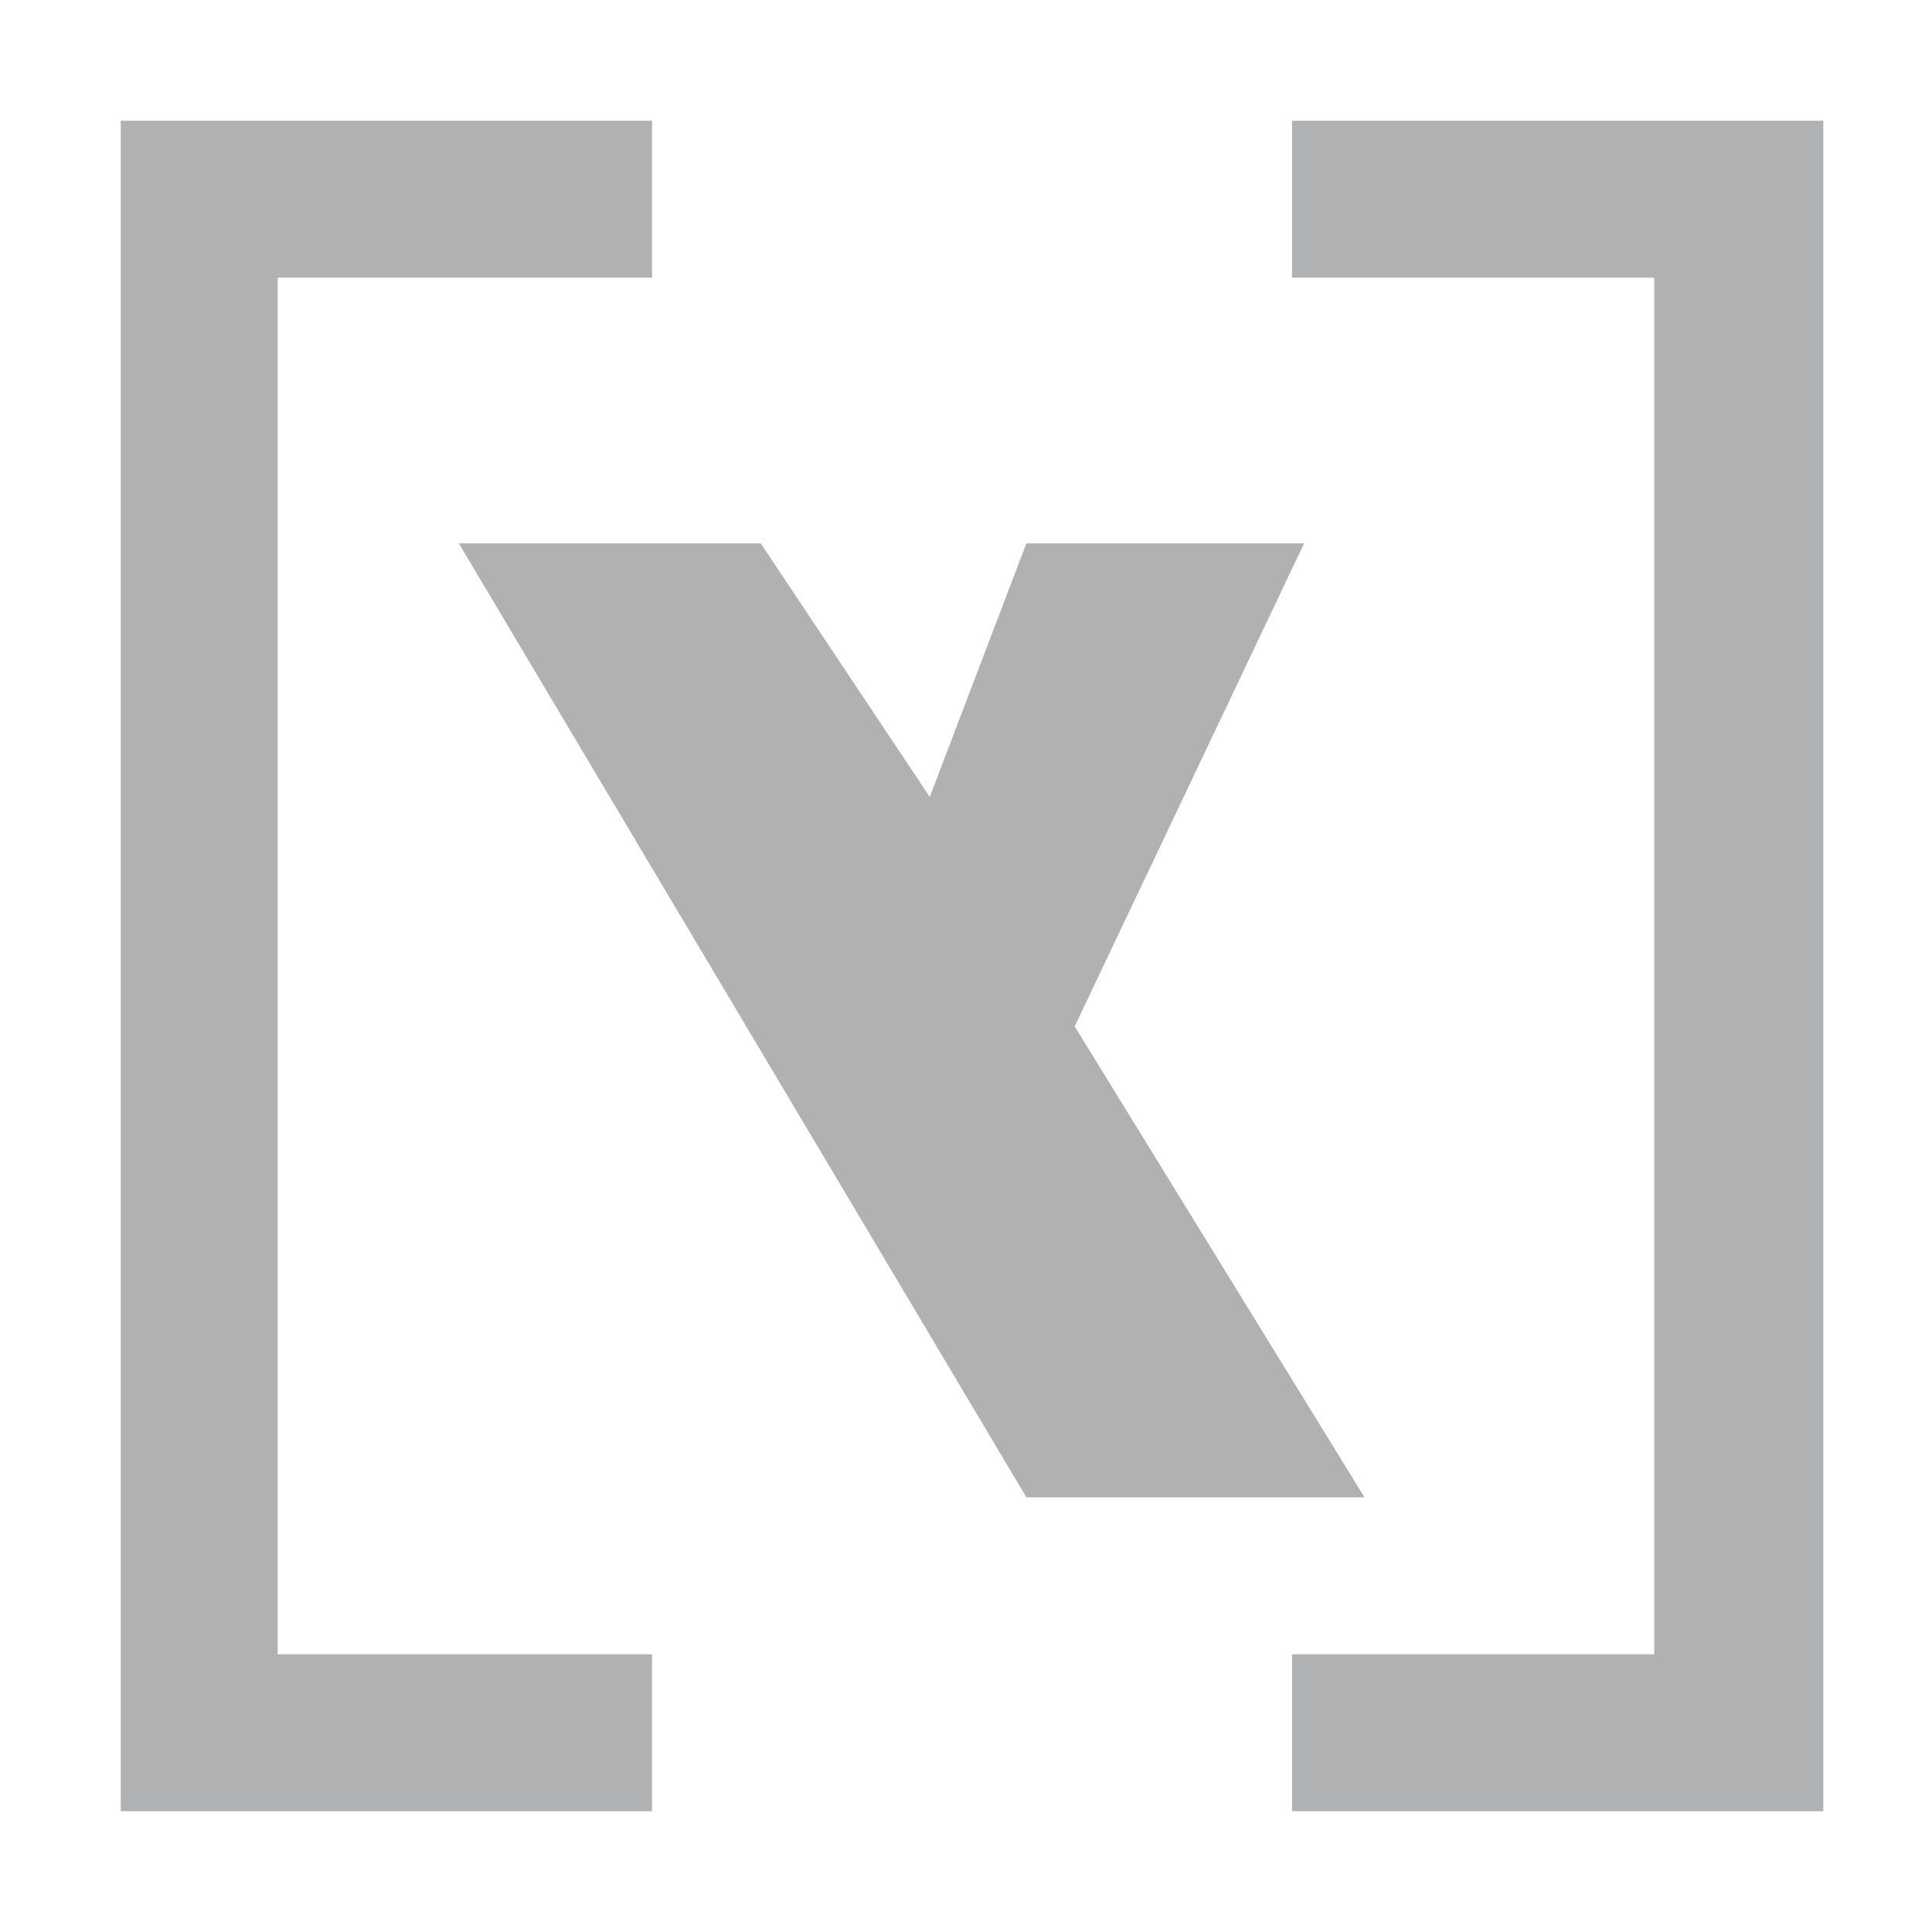 <?xml version="1.0" encoding="utf-8"?>
<svg fill="none" xmlns="http://www.w3.org/2000/svg" width="16" height="16" viewBox="0 0 16 16">
    <polygon fill="#AFB1B3" points="10.7,1 10.7,2.3 13.7,2.3 13.7,13.7 10.7,13.7 10.7,15 15.1,15 15.1,13.6 15.1,13.3 15.1,2.7 15.1,2.2 15.1,1 "/>
    <polygon fill="#AFB1B3" points="5.4,1 5.4,2.3 2.3,2.3 2.3,13.7 5.4,13.7 5.4,15 1,15 1,13.6 1,13.3 1,2.7 1,2.2 1,1 "/>
    <polygon fill="#AFB1B3" points="8.9,8.5 10.8,4.5 8.5,4.5 7.7,6.6 6.3,4.5 3.8,4.5 8.5,12.4 11.3,12.4 "/>
</svg>
